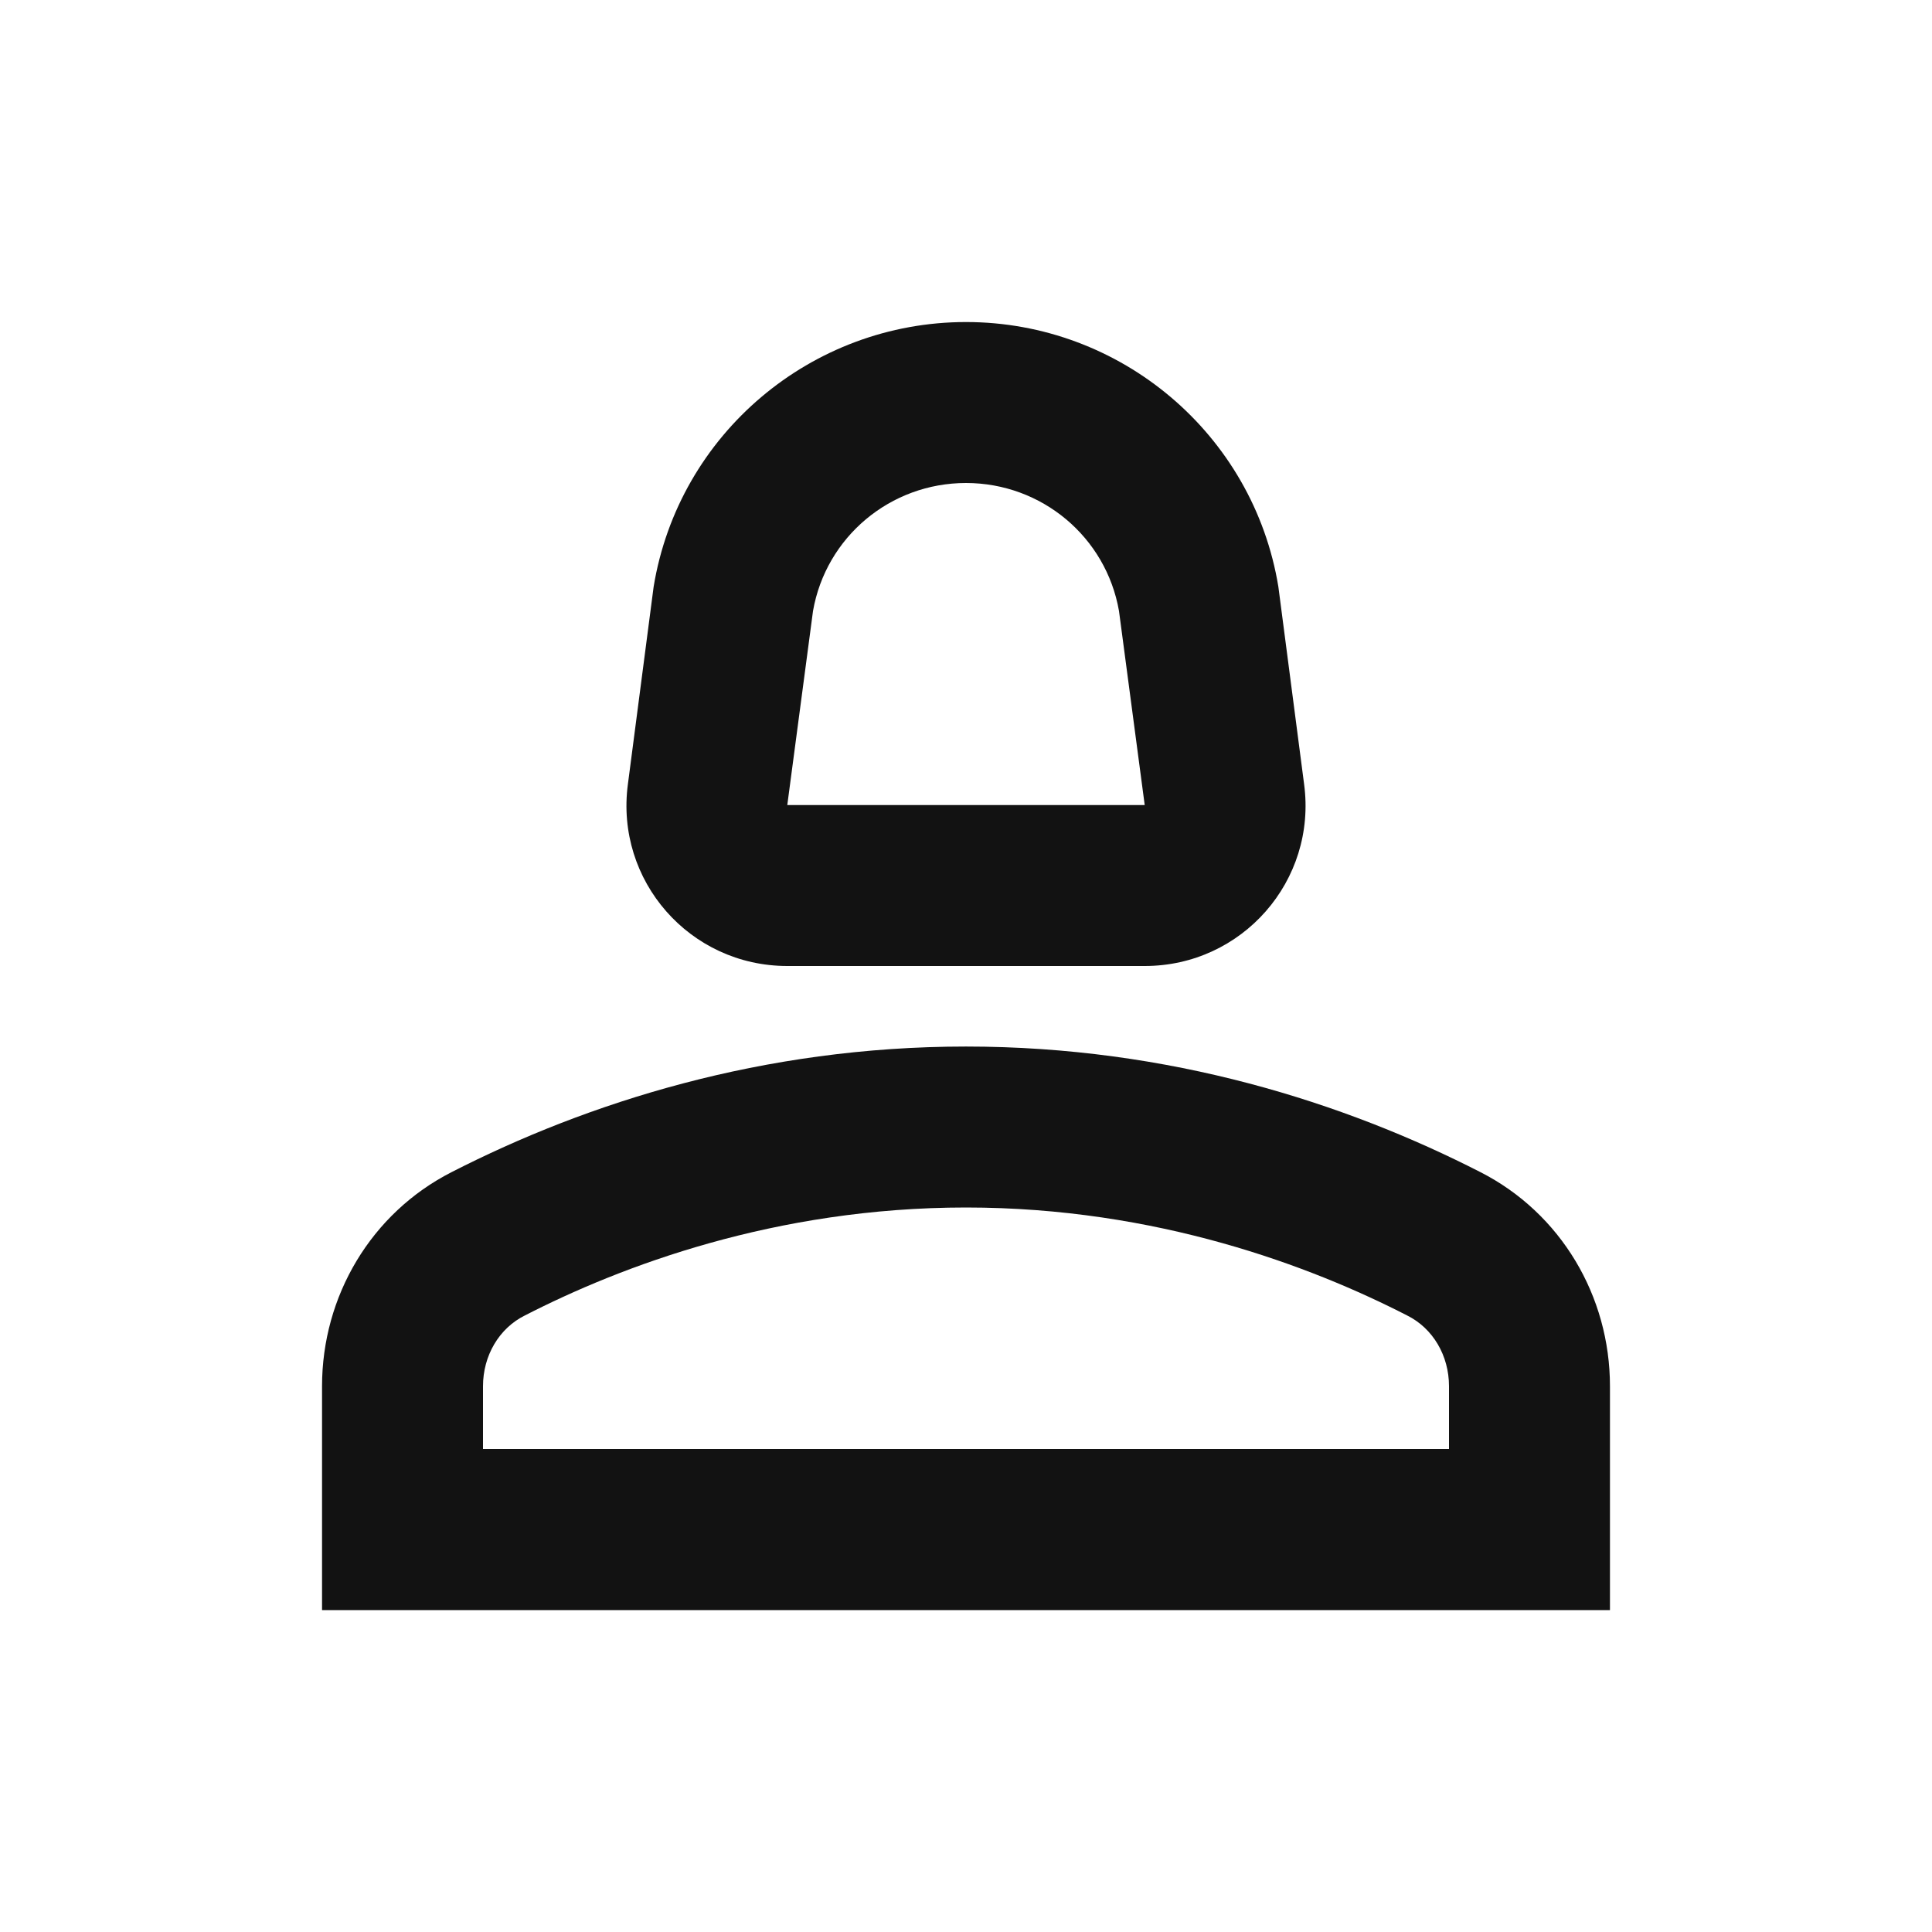 <svg width="16" height="16" viewBox="0 0 16 16" fill="none" xmlns="http://www.w3.org/2000/svg">
<path d="M12.26 9.707C11.14 9.134 9.687 8.667 8 8.667C6.313 8.667 4.86 9.134 3.74 9.707C3.073 10.047 2.667 10.734 2.667 11.48V13.334H13.333V11.48C13.333 10.734 12.927 10.047 12.26 9.707ZM12 12H4V11.48C4 11.227 4.133 11 4.347 10.894C5.14 10.487 6.42 10 8 10C9.58 10 10.86 10.487 11.653 10.894C11.867 11 12 11.227 12 11.48V12Z" fill="#121212"/>
<path d="M6.52 8H9.48C10.287 8 10.907 7.294 10.8 6.494L10.587 4.86C10.38 3.594 9.28 2.667 8 2.667C6.72 2.667 5.62 3.594 5.413 4.86L5.2 6.494C5.093 7.294 5.713 8 6.52 8ZM6.733 5.06C6.84 4.447 7.373 4 8 4C8.627 4 9.16 4.447 9.267 5.06L9.48 6.667H6.52L6.733 5.06Z" fill="#121212"/>
</svg>
